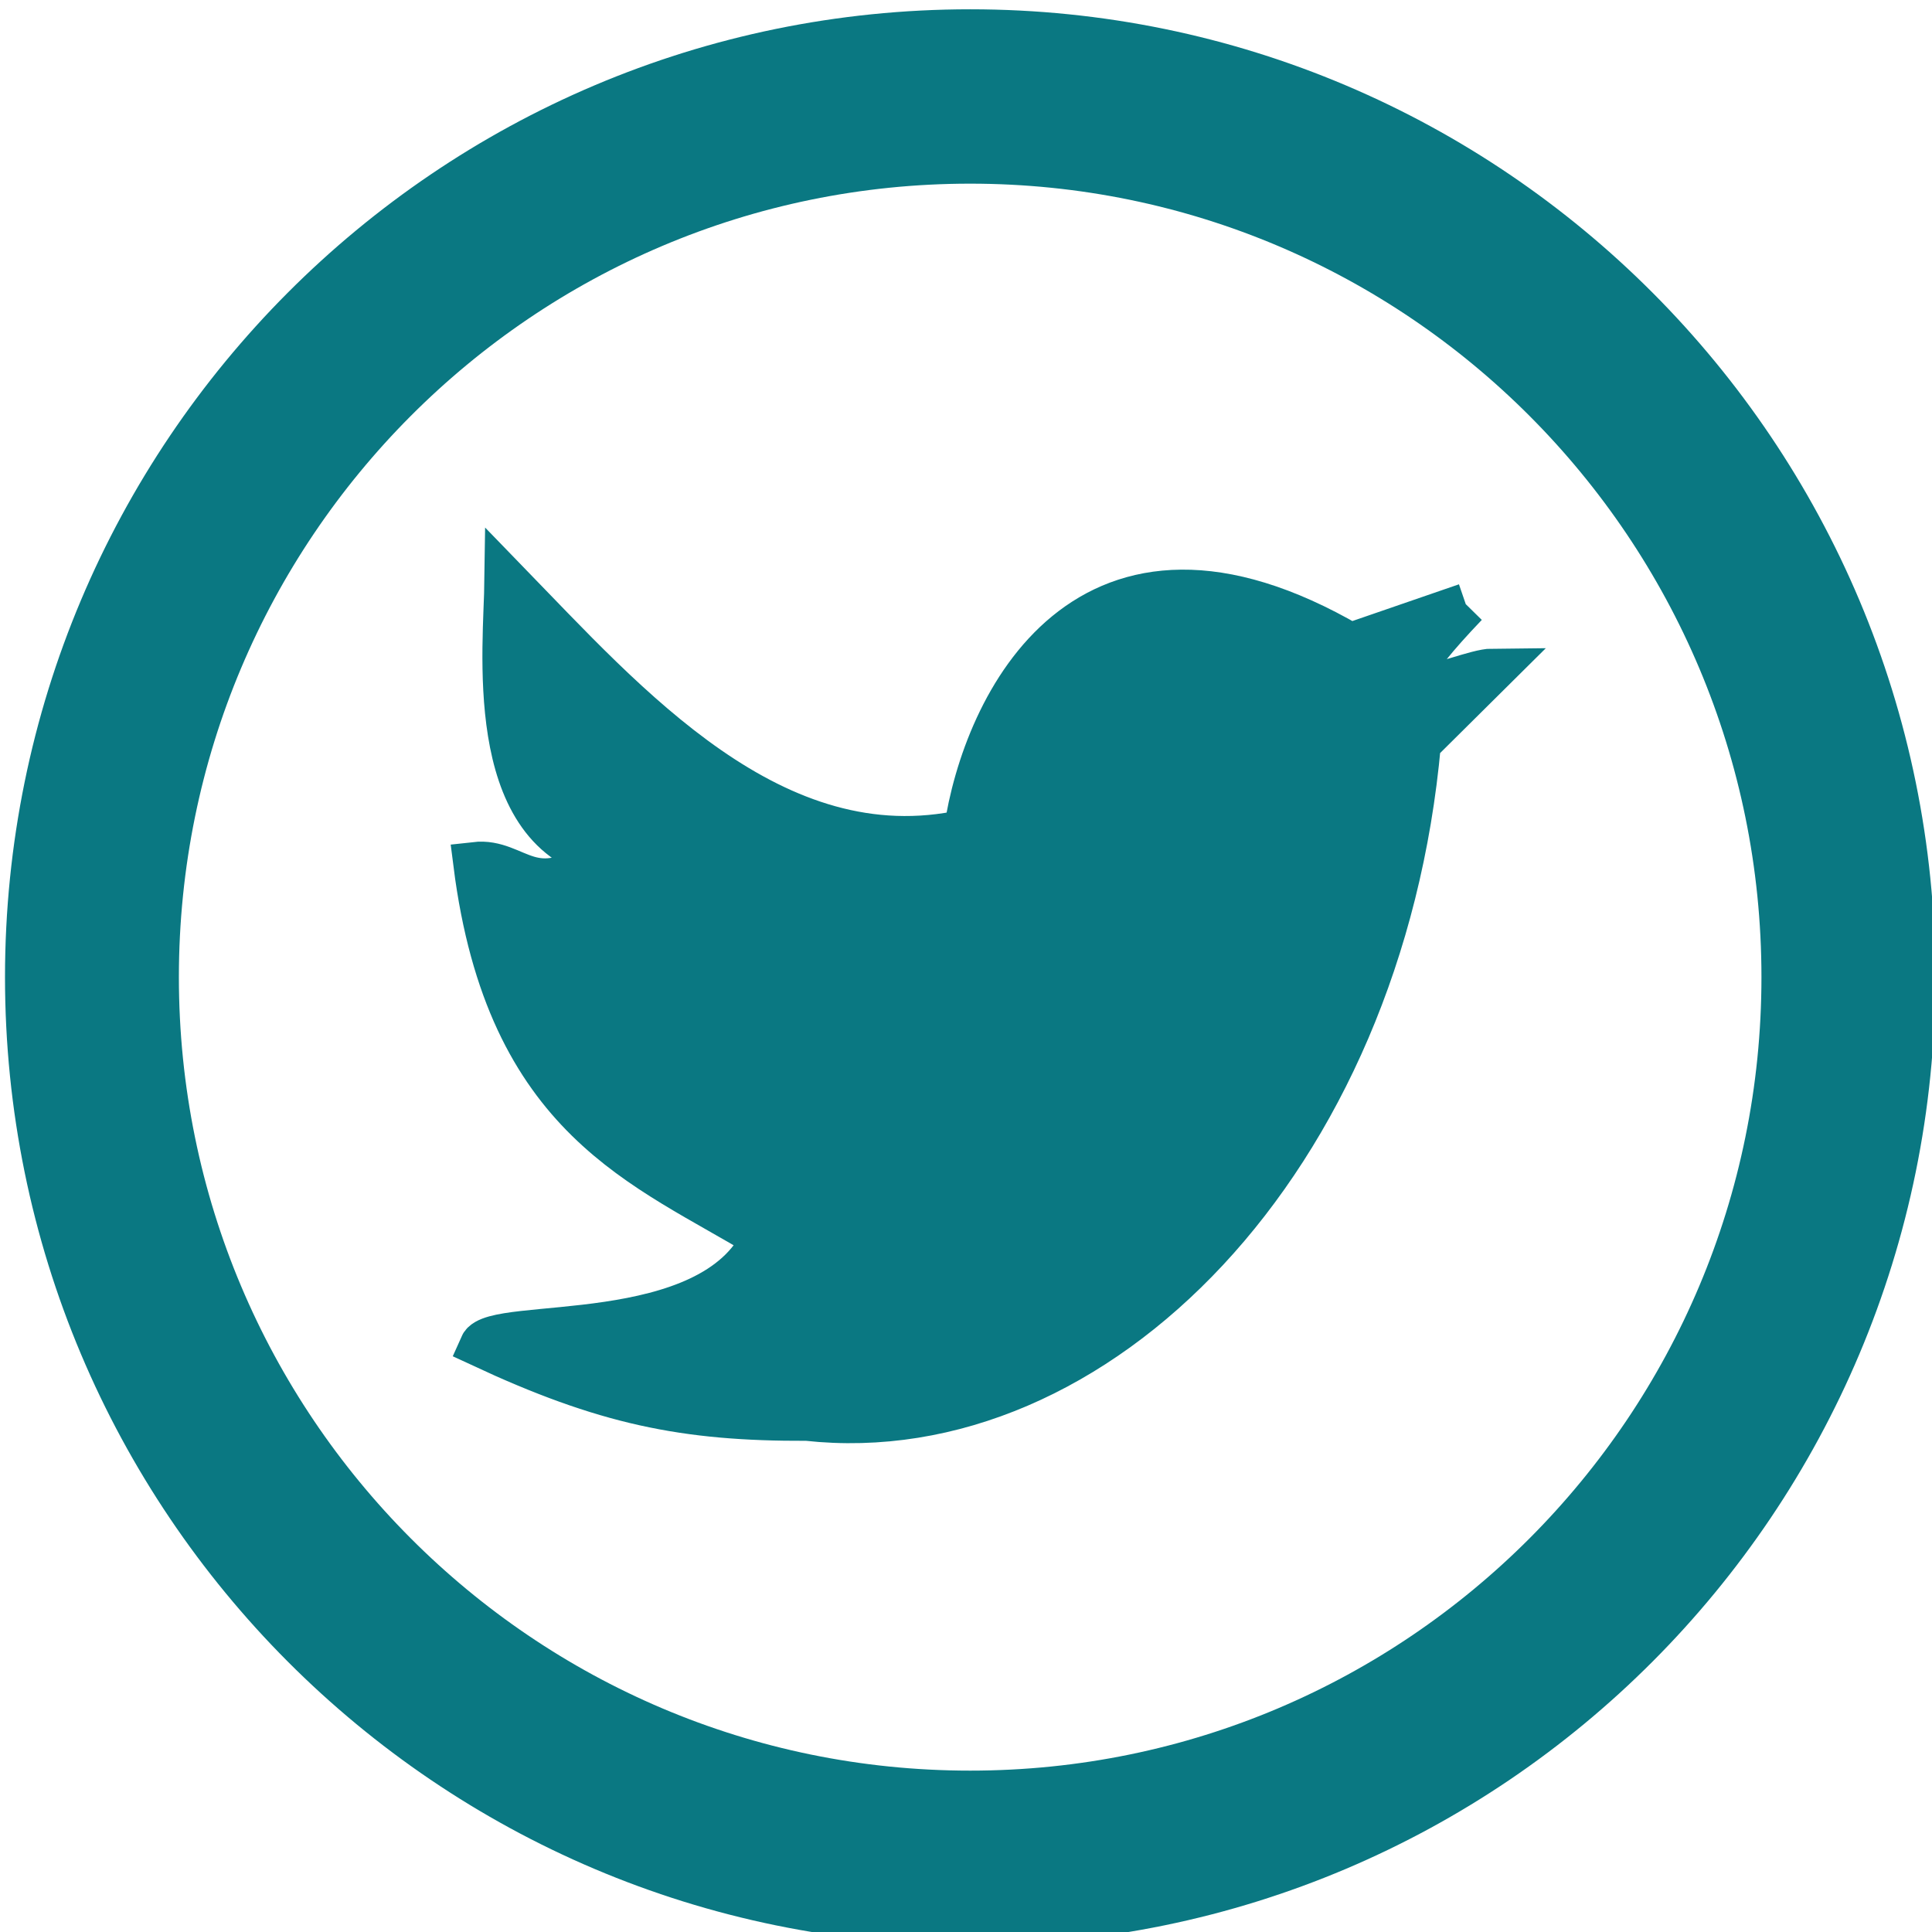 <?xml version="1.0" encoding="UTF-8" standalone="no"?>
<!-- Created with Inkscape (http://www.inkscape.org/) -->

<svg
   xmlns:dc="http://purl.org/dc/elements/1.1/"
   xmlns:cc="http://creativecommons.org/ns#"
   xmlns:rdf="http://www.w3.org/1999/02/22-rdf-syntax-ns#"
   xmlns:svg="http://www.w3.org/2000/svg"
   xmlns="http://www.w3.org/2000/svg"
   xmlns:sodipodi="http://sodipodi.sourceforge.net/DTD/sodipodi-0.dtd"
   xmlns:inkscape="http://www.inkscape.org/namespaces/inkscape"
   width="32px"
   height="32px"
   id="svg2989"
   version="1.1"
   inkscape:version="0.48.5 r10040"
   sodipodi:docname="twitterbleu32.svg">
  <defs
     id="defs2991" />
  <sodipodi:namedview
     id="base"
     pagecolor="#ffffff"
     bordercolor="#666666"
     borderopacity="1.0"
     inkscape:pageopacity="0.0"
     inkscape:pageshadow="2"
     inkscape:zoom="11.197802"
     inkscape:cx="16"
     inkscape:cy="16"
     inkscape:current-layer="layer1"
     showgrid="true"
     inkscape:grid-bbox="true"
     inkscape:document-units="px"
     inkscape:window-width="1213"
     inkscape:window-height="683"
     inkscape:window-x="39"
     inkscape:window-y="66"
     inkscape:window-maximized="0" />
  <g
     id="layer1"
     inkscape:label="Layer 1"
     inkscape:groupmode="layer">
    <g
       transform="matrix(0.72,0,0,0.722,-235.134,-291.451)"
       style="display:inline"
       id="g3885">
      <g
         id="g3871">
        <g
           id="g3839">
          <g
             id="g4938">
            <g
               id="g3986">
              <path
                 transform="translate(-5.418,-7.303)"
                 d="m 374.514,433.391 c 0,11.158 -9.045,20.203 -20.203,20.203 -11.158,0 -20.203,-9.045 -20.203,-20.203 0,-11.158 9.045,-20.203 20.203,-20.203 11.158,0 20.203,9.045 20.203,20.203 z"
                 sodipodi:ry="20.203051"
                 sodipodi:rx="20.203051"
                 sodipodi:cy="433.3912"
                 sodipodi:cx="354.311"
                 id="path3968"
                 style="fill:none;stroke:#0a7882;stroke-width:4;stroke-linecap:round;stroke-linejoin:round;stroke-miterlimit:4;stroke-opacity:1;stroke-dasharray:none"
                 sodipodi:type="arc" />
            </g>
          </g>
          <path
             sodipodi:nodetypes="cccccccccccc"
             inkscape:connector-curvature="0"
             id="path5153"
             d="m 360.3,417.549 -2.665,0.916 c -6.063,-3.52 -8.422,1.372 -8.849,4.274 -4.417,0.974 -7.808,-2.918 -10.567,-5.751 -0.02,1.536 -0.506,5.668 2.186,6.34 -1.6,1.165 -1.933,0.049 -2.902,0.159 0.751,5.905 3.916,6.925 6.636,8.578 -1.197,2.592 -6.204,1.825 -6.492,2.474 2.832,1.316 4.662,1.698 7.494,1.686 6.635,0.726 13.22,-5.897 14.083,-15.506 l 1.687,-1.669 c -0.728,0.005 -3.496,1.512 -0.609,-1.503 z"
             style="fill:#0a7882;fill-opacity:1;stroke:#0a7882;stroke-opacity:1" />
        </g>
      </g>
    </g>
  </g>
</svg>
